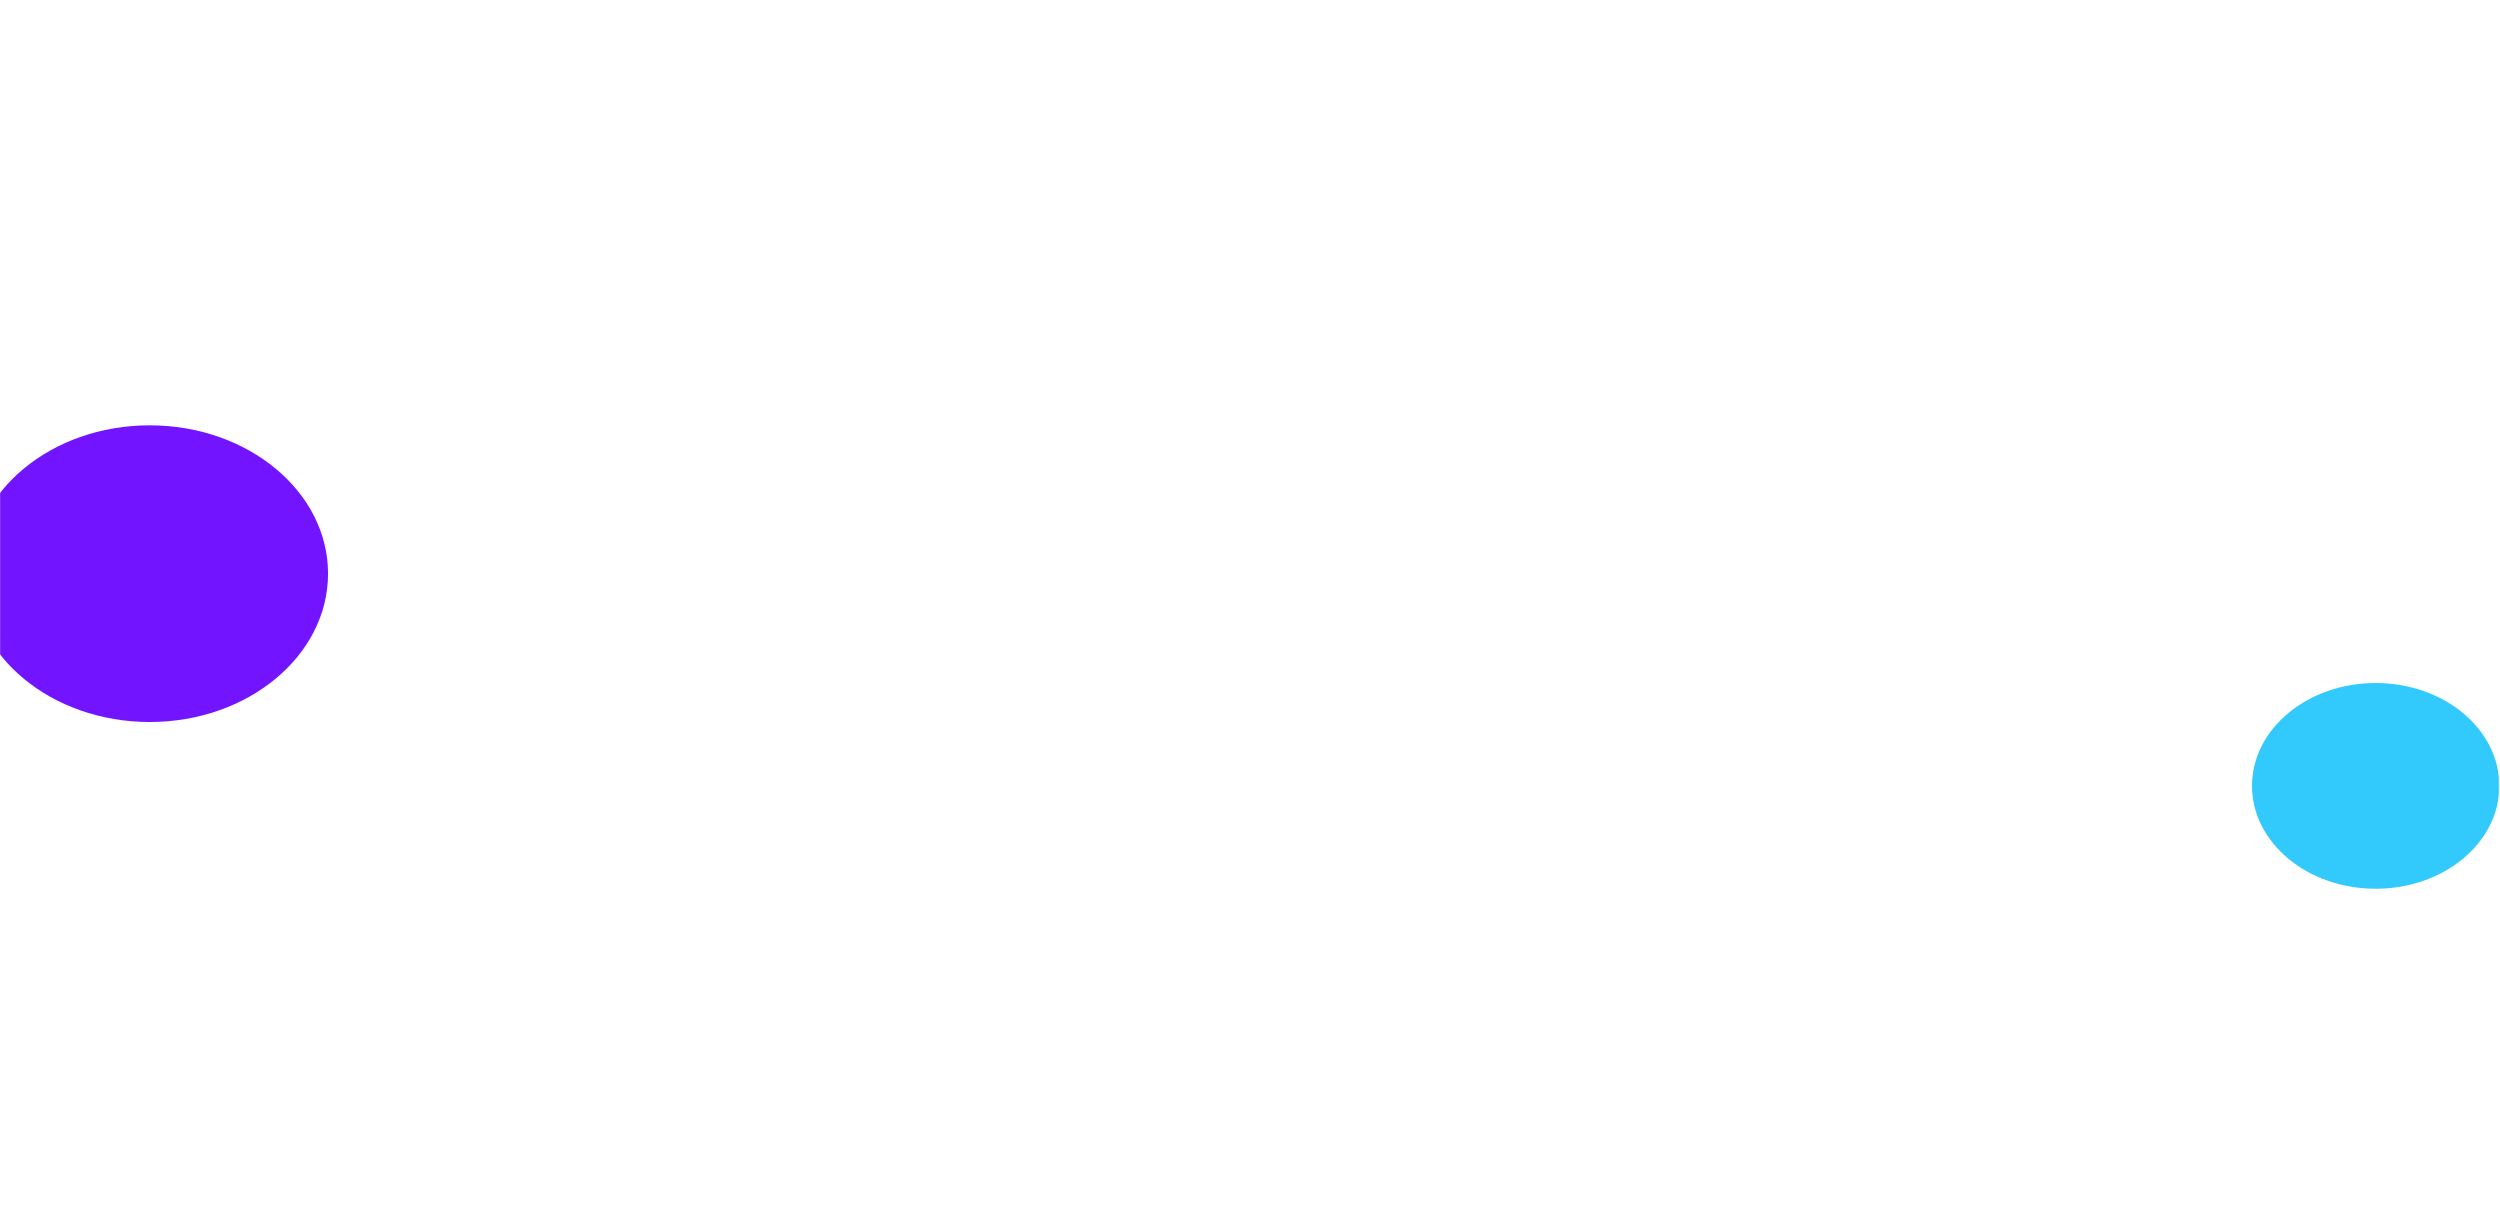 <svg width="1938" height="950" viewBox="0 0 1938 950" fill="none" xmlns="http://www.w3.org/2000/svg">
<mask id="mask0_1_84" style="mask-type:alpha" maskUnits="userSpaceOnUse" x="0" y="0" width="1938" height="950">
<rect y="0.679" width="1937.48" height="949.321" fill="#D9D9D9"/>
</mask>
<g mask="url(#mask0_1_84)">
<g filter="url(#filter0_f_1_84)">
<ellipse cx="1841.62" cy="609.218" rx="95.865" ry="79.74" fill="#32CAFD"/>
</g>
<g filter="url(#filter1_f_1_84)">
<ellipse cx="116.047" cy="444.703" rx="138.247" ry="114.993" fill="#7214FF"/>
</g>
</g>
<defs>
<filter id="filter0_f_1_84" x="1355.75" y="139.479" width="971.73" height="939.479" filterUnits="userSpaceOnUse" color-interpolation-filters="sRGB">
<feFlood flood-opacity="0" result="BackgroundImageFix"/>
<feBlend mode="normal" in="SourceGraphic" in2="BackgroundImageFix" result="shape"/>
<feGaussianBlur stdDeviation="195" result="effect1_foregroundBlur_1_84"/>
</filter>
<filter id="filter1_f_1_84" x="-522.2" y="-170.29" width="1276.49" height="1229.99" filterUnits="userSpaceOnUse" color-interpolation-filters="sRGB">
<feFlood flood-opacity="0" result="BackgroundImageFix"/>
<feBlend mode="normal" in="SourceGraphic" in2="BackgroundImageFix" result="shape"/>
<feGaussianBlur stdDeviation="250" result="effect1_foregroundBlur_1_84"/>
</filter>
</defs>
</svg>
